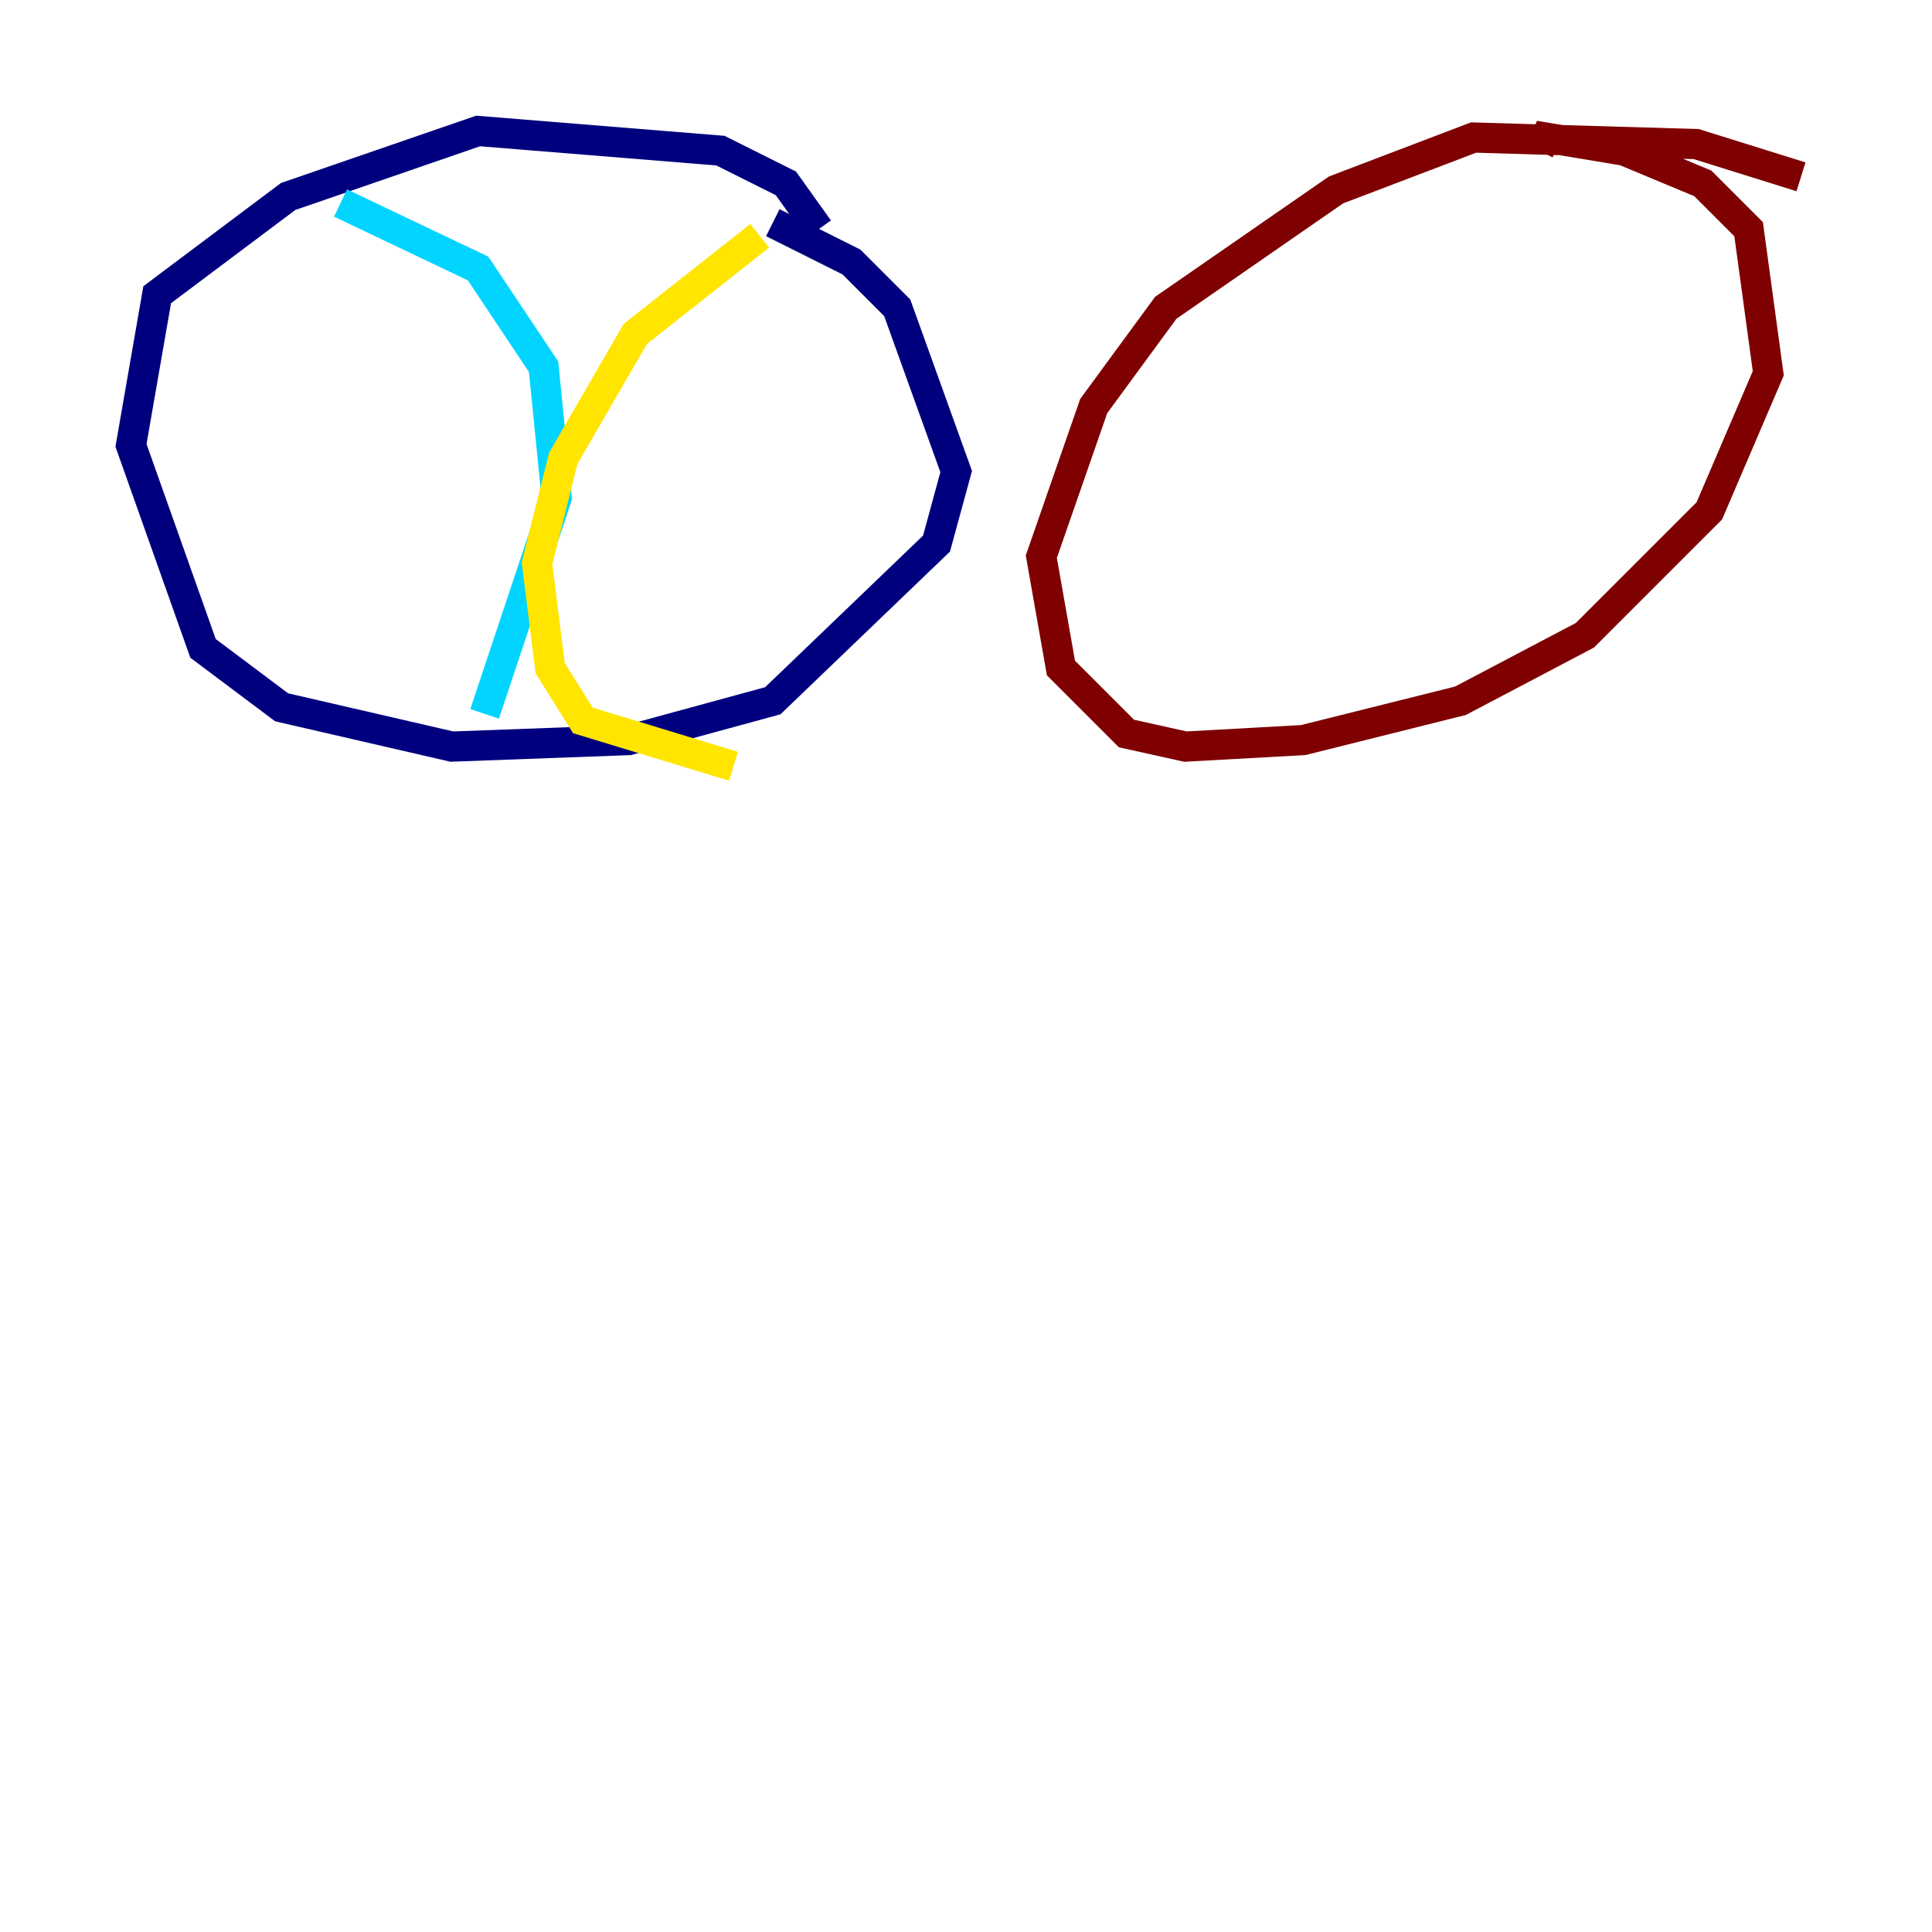 <?xml version="1.0" encoding="utf-8" ?>
<svg baseProfile="tiny" height="128" version="1.2" viewBox="0,0,128,128" width="128" xmlns="http://www.w3.org/2000/svg" xmlns:ev="http://www.w3.org/2001/xml-events" xmlns:xlink="http://www.w3.org/1999/xlink"><defs /><polyline fill="none" points="54.237,15.186 52.068,12.149 47.729,9.98 31.675,8.678 19.091,13.017 10.414,19.525 8.678,29.505 13.451,42.956 18.658,46.861 29.939,49.464 41.654,49.031 51.2,46.427 62.047,36.014 63.349,31.241 59.444,20.393 56.407,17.356 51.2,14.752" stroke="#00007f" stroke-width="2" /><polyline fill="none" points="22.563,13.451 31.675,17.79 36.014,24.298 36.881,32.976 32.108,47.295" stroke="#00d4ff" stroke-width="2" /><polyline fill="none" points="50.332,15.62 42.088,22.129 37.315,30.373 35.58,37.315 36.447,44.258 38.617,47.729 48.597,50.766" stroke="#ffe500" stroke-width="2" /><polyline fill="none" points="119.322,11.715 112.38,9.546 97.627,9.112 88.515,12.583 77.234,20.393 72.461,26.902 68.99,36.881 70.291,44.258 74.63,48.597 78.536,49.464 86.346,49.031 96.759,46.427 105.003,42.088 113.248,33.844 117.153,24.732 115.851,15.186 112.814,12.149 107.607,9.98 102.4,9.112 101.966,9.98" stroke="#7f0000" stroke-width="2" /></svg>